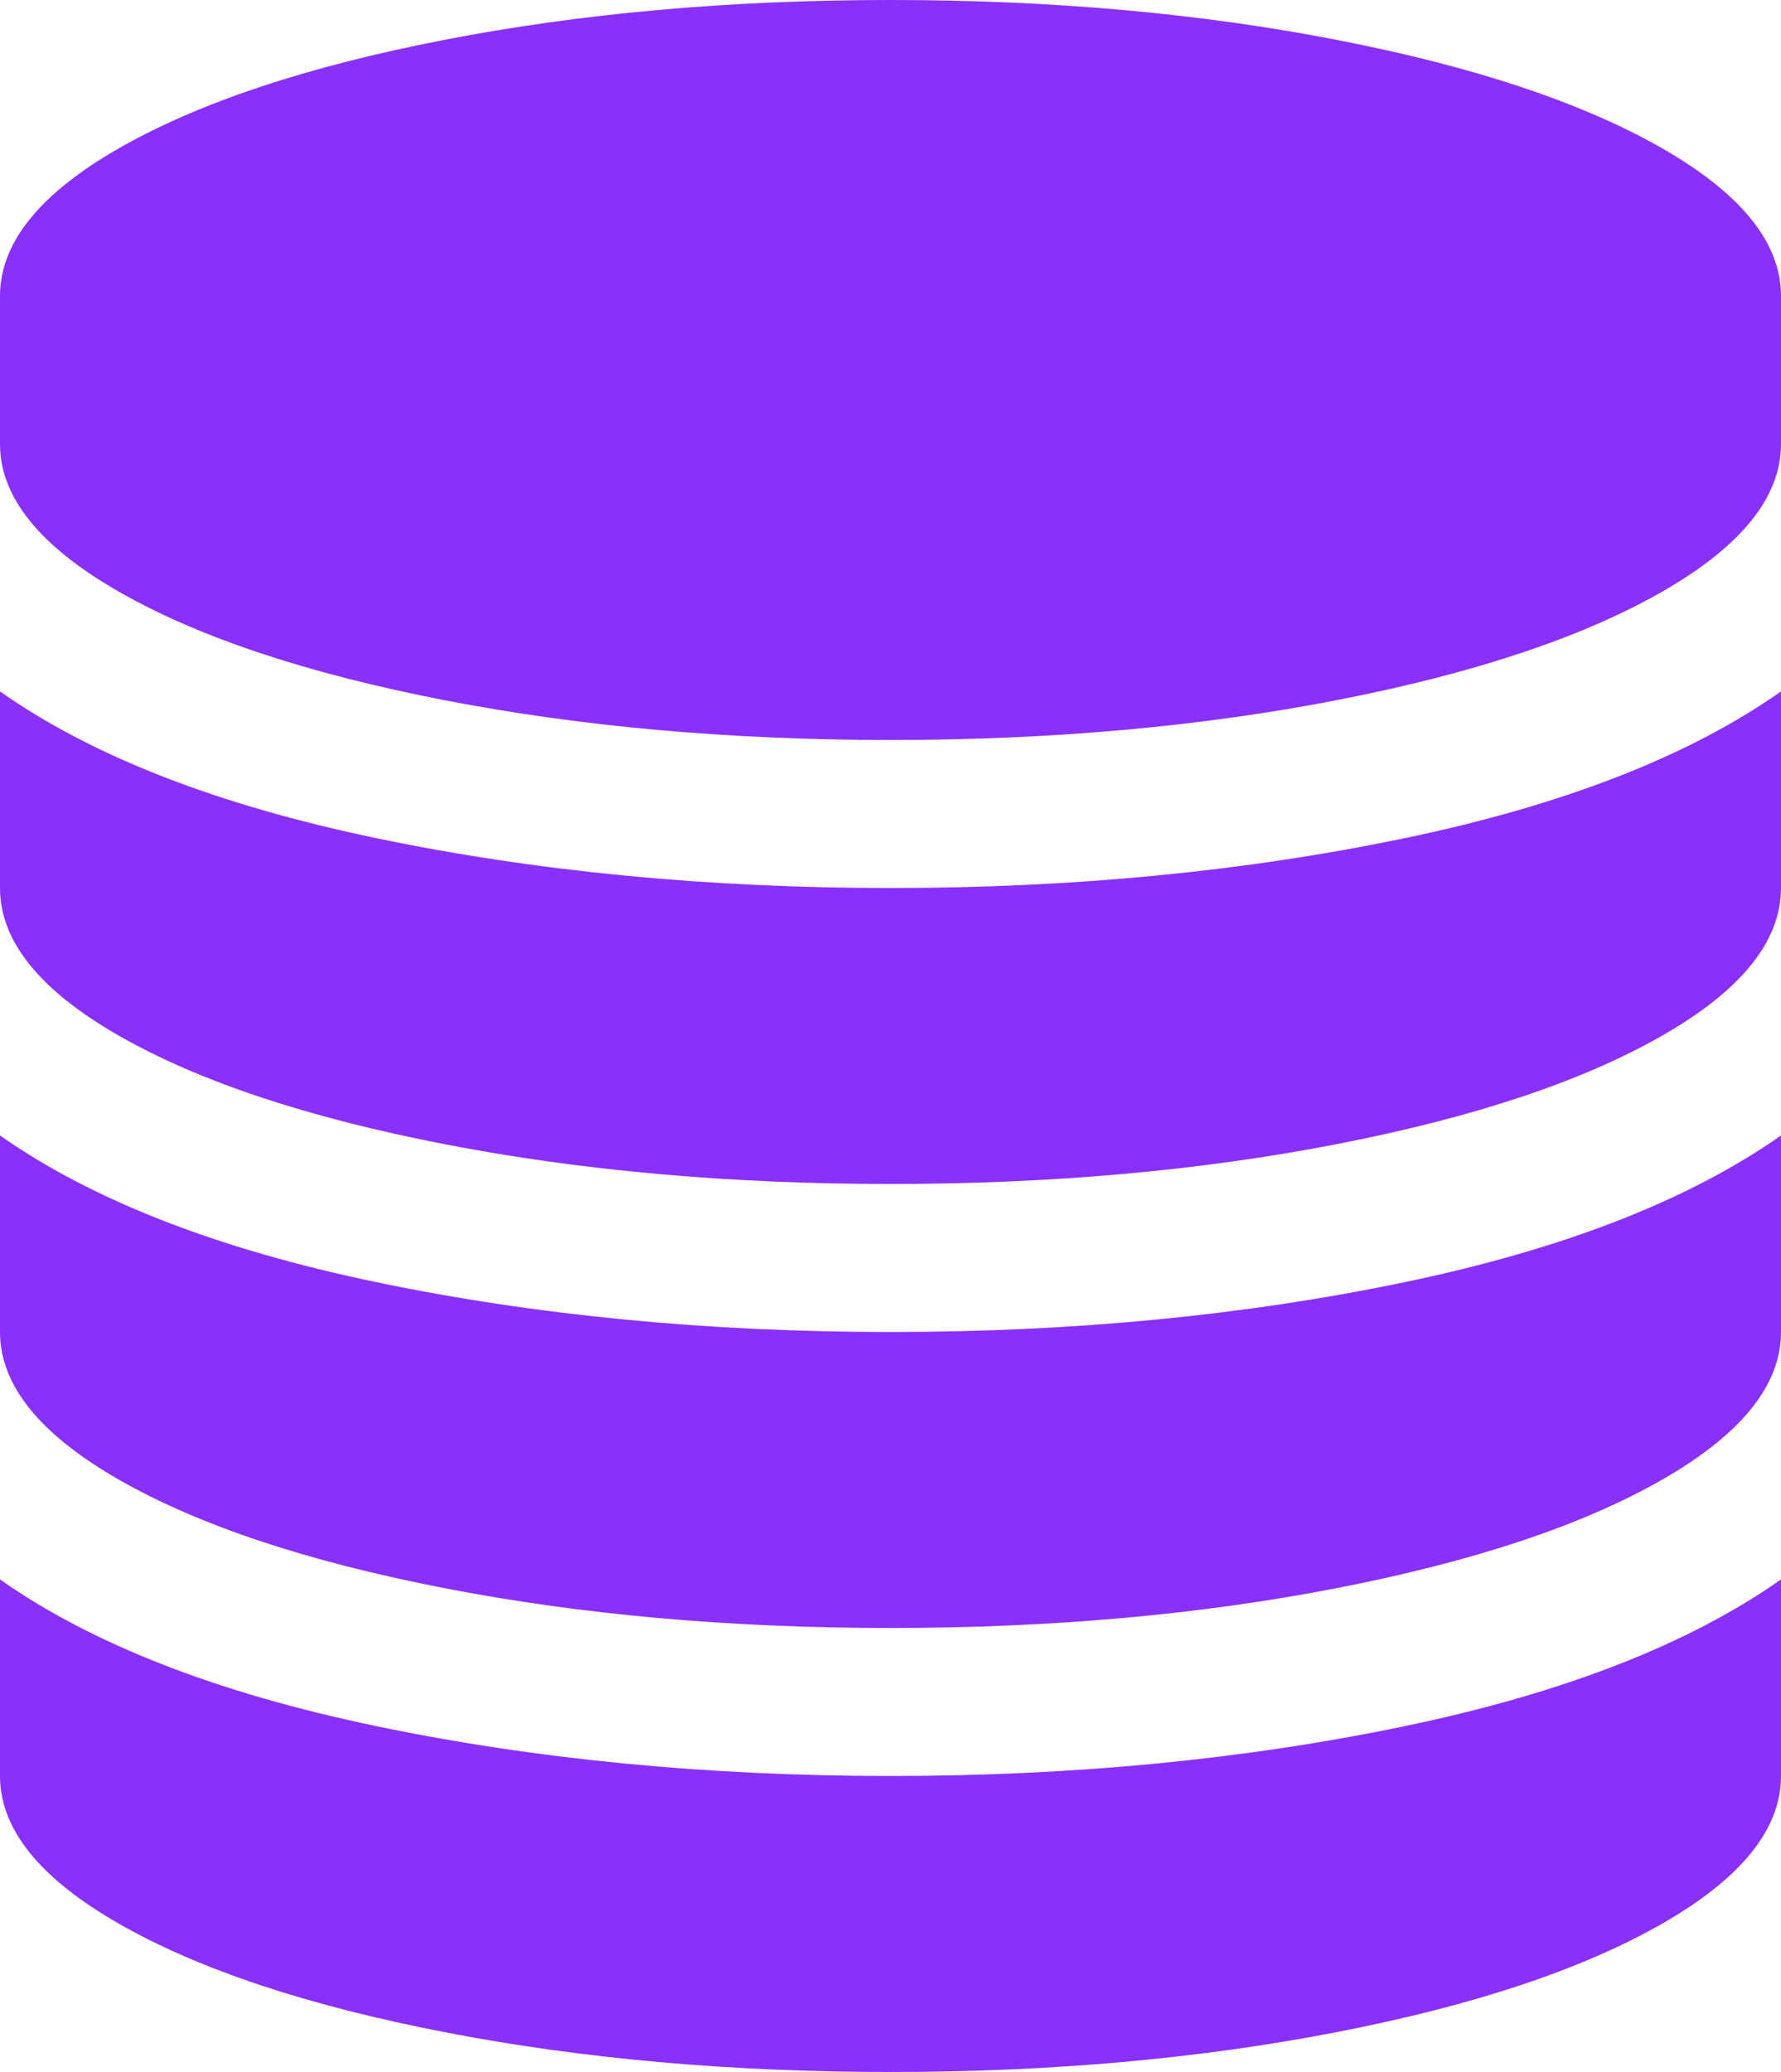 ﻿<?xml version="1.0" encoding="utf-8"?>
<svg version="1.1" xmlns:xlink="http://www.w3.org/1999/xlink" width="43px" height="50px" xmlns="http://www.w3.org/2000/svg">
  <g transform="matrix(1 0 0 1 -76 -21 )">
    <path d="M 9.098 20.229  C 12.943 21.029  17.077 21.429  21.5 21.429  C 25.923 21.429  30.057 21.029  33.902 20.229  C 37.746 19.429  40.779 18.248  43 16.685  L 43 21.429  C 43 22.712  42.039 23.903  40.117 25  C 38.194 26.097  35.581 26.967  32.278 27.609  C 28.975 28.251  25.382 28.571  21.5 28.571  C 17.618 28.571  14.025 28.251  10.722 27.609  C 7.419 26.967  4.806 26.097  2.883 25  C 0.961 23.903  0 22.712  0 21.429  L 0 16.685  C 2.221 18.248  5.254 19.429  9.098 20.229  Z M 9.098 41.657  C 12.943 42.457  17.077 42.857  21.5 42.857  C 25.923 42.857  30.057 42.457  33.902 41.657  C 37.746 40.858  40.779 39.676  43 38.114  L 43 42.857  C 43 44.141  42.039 45.331  40.117 46.429  C 38.194 47.526  35.581 48.396  32.278 49.037  C 28.975 49.679  25.382 50  21.5 50  C 17.618 50  14.025 49.679  10.722 49.037  C 7.419 48.396  4.806 47.526  2.883 46.429  C 0.961 45.331  0 44.141  0 42.857  L 0 38.114  C 2.221 39.676  5.254 40.858  9.098 41.657  Z M 9.098 30.943  C 12.943 31.743  17.077 32.143  21.5 32.143  C 25.923 32.143  30.057 31.743  33.902 30.943  C 37.746 30.143  40.779 28.962  43 27.4  L 43 32.143  C 43 33.426  42.039 34.617  40.117 35.714  C 38.194 36.812  35.581 37.681  32.278 38.323  C 28.975 38.965  25.382 39.286  21.5 39.286  C 17.618 39.286  14.025 38.965  10.722 38.323  C 7.419 37.681  4.806 36.812  2.883 35.714  C 0.961 34.617  0 33.426  0 32.143  L 0 27.4  C 2.221 28.962  5.254 30.143  9.098 30.943  Z M 10.722 0.963  C 14.025 0.321  17.618 0  21.5 0  C 25.382 0  28.975 0.321  32.278 0.963  C 35.581 1.604  38.194 2.474  40.117 3.571  C 42.039 4.669  43 5.859  43 7.143  L 43 10.714  C 43 11.998  42.039 13.188  40.117 14.286  C 38.194 15.383  35.581 16.253  32.278 16.895  C 28.975 17.536  25.382 17.857  21.5 17.857  C 17.618 17.857  14.025 17.536  10.722 16.895  C 7.419 16.253  4.806 15.383  2.883 14.286  C 0.961 13.188  0 11.998  0 10.714  L 0 7.143  C 0 5.859  0.961 4.669  2.883 3.571  C 4.806 2.474  7.419 1.604  10.722 0.963  Z " fill-rule="nonzero" fill="#8a30fc" stroke="none" transform="matrix(1 0 0 1 76 21 )" />
  </g>
</svg>